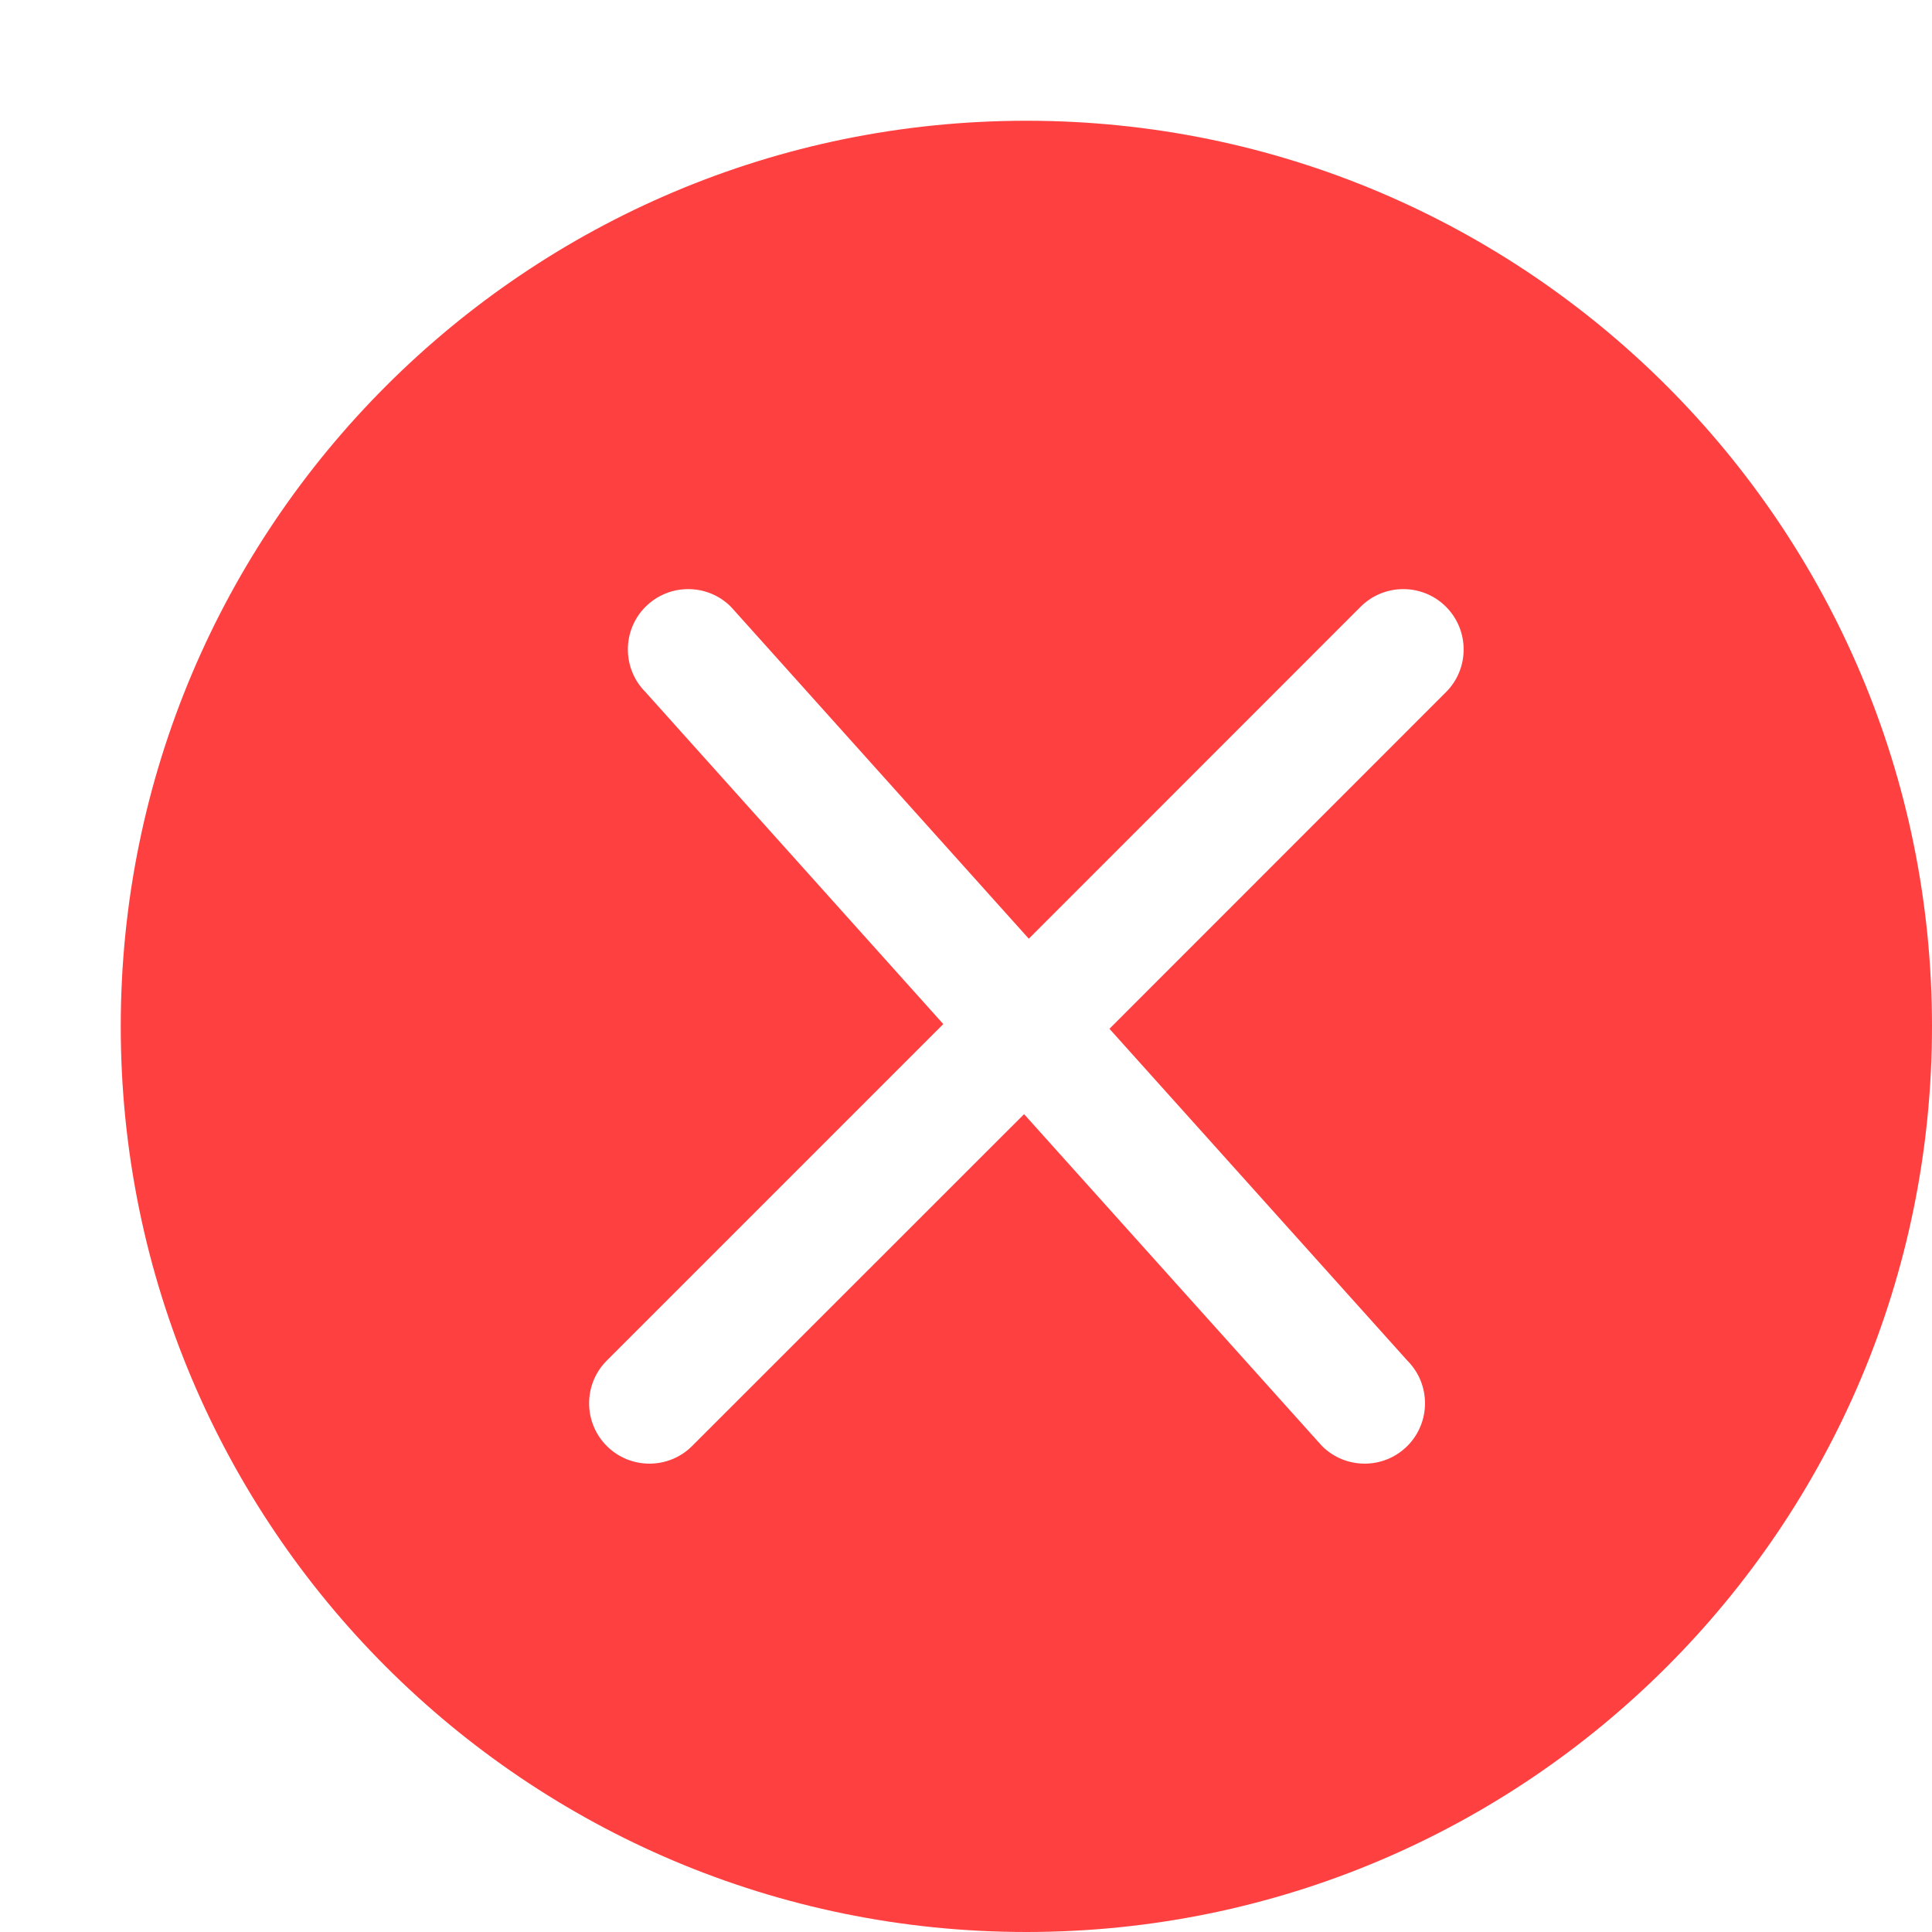 <?xml version="1.0" encoding="utf-8"?>
<!-- Generator: Adobe Illustrator 16.0.4, SVG Export Plug-In . SVG Version: 6.00 Build 0)  -->
<!DOCTYPE svg PUBLIC "-//W3C//DTD SVG 1.1//EN" "http://www.w3.org/Graphics/SVG/1.1/DTD/svg11.dtd">
<svg version="1.1" fill="#ff4040" xmlns="http://www.w3.org/2000/svg" xmlns:xlink="http://www.w3.org/1999/xlink" x="0px" y="0px"
	 width="16px" height="16px" viewBox="0 0 16 16" enable-background="new 0 0 16 16" xml:space="preserve">
<path d="M8.5,1C4.358,1,1,4.358,1,8.5C1,12.643,4.358,16,8.5,16c4.143,0,7.5-3.357,7.5-7.5C16,4.358,12.643,1,8.5,1z M11.975,5.732
	L9.188,8.52l2.467,2.748c0.195,0.195,0.195,0.512,0,0.707s-0.512,0.195-0.707,0L8.481,9.227l-2.749,2.748
	c-0.195,0.195-0.512,0.195-0.707,0c-0.195-0.195-0.195-0.512,0-0.707l2.787-2.787L5.346,5.732c-0.195-0.195-0.195-0.512,0-0.707
	c0.195-0.195,0.512-0.195,0.707,0L8.52,7.774l2.748-2.749c0.195-0.195,0.512-0.195,0.707,0C12.17,5.22,12.17,5.537,11.975,5.732z"/>
</svg>
